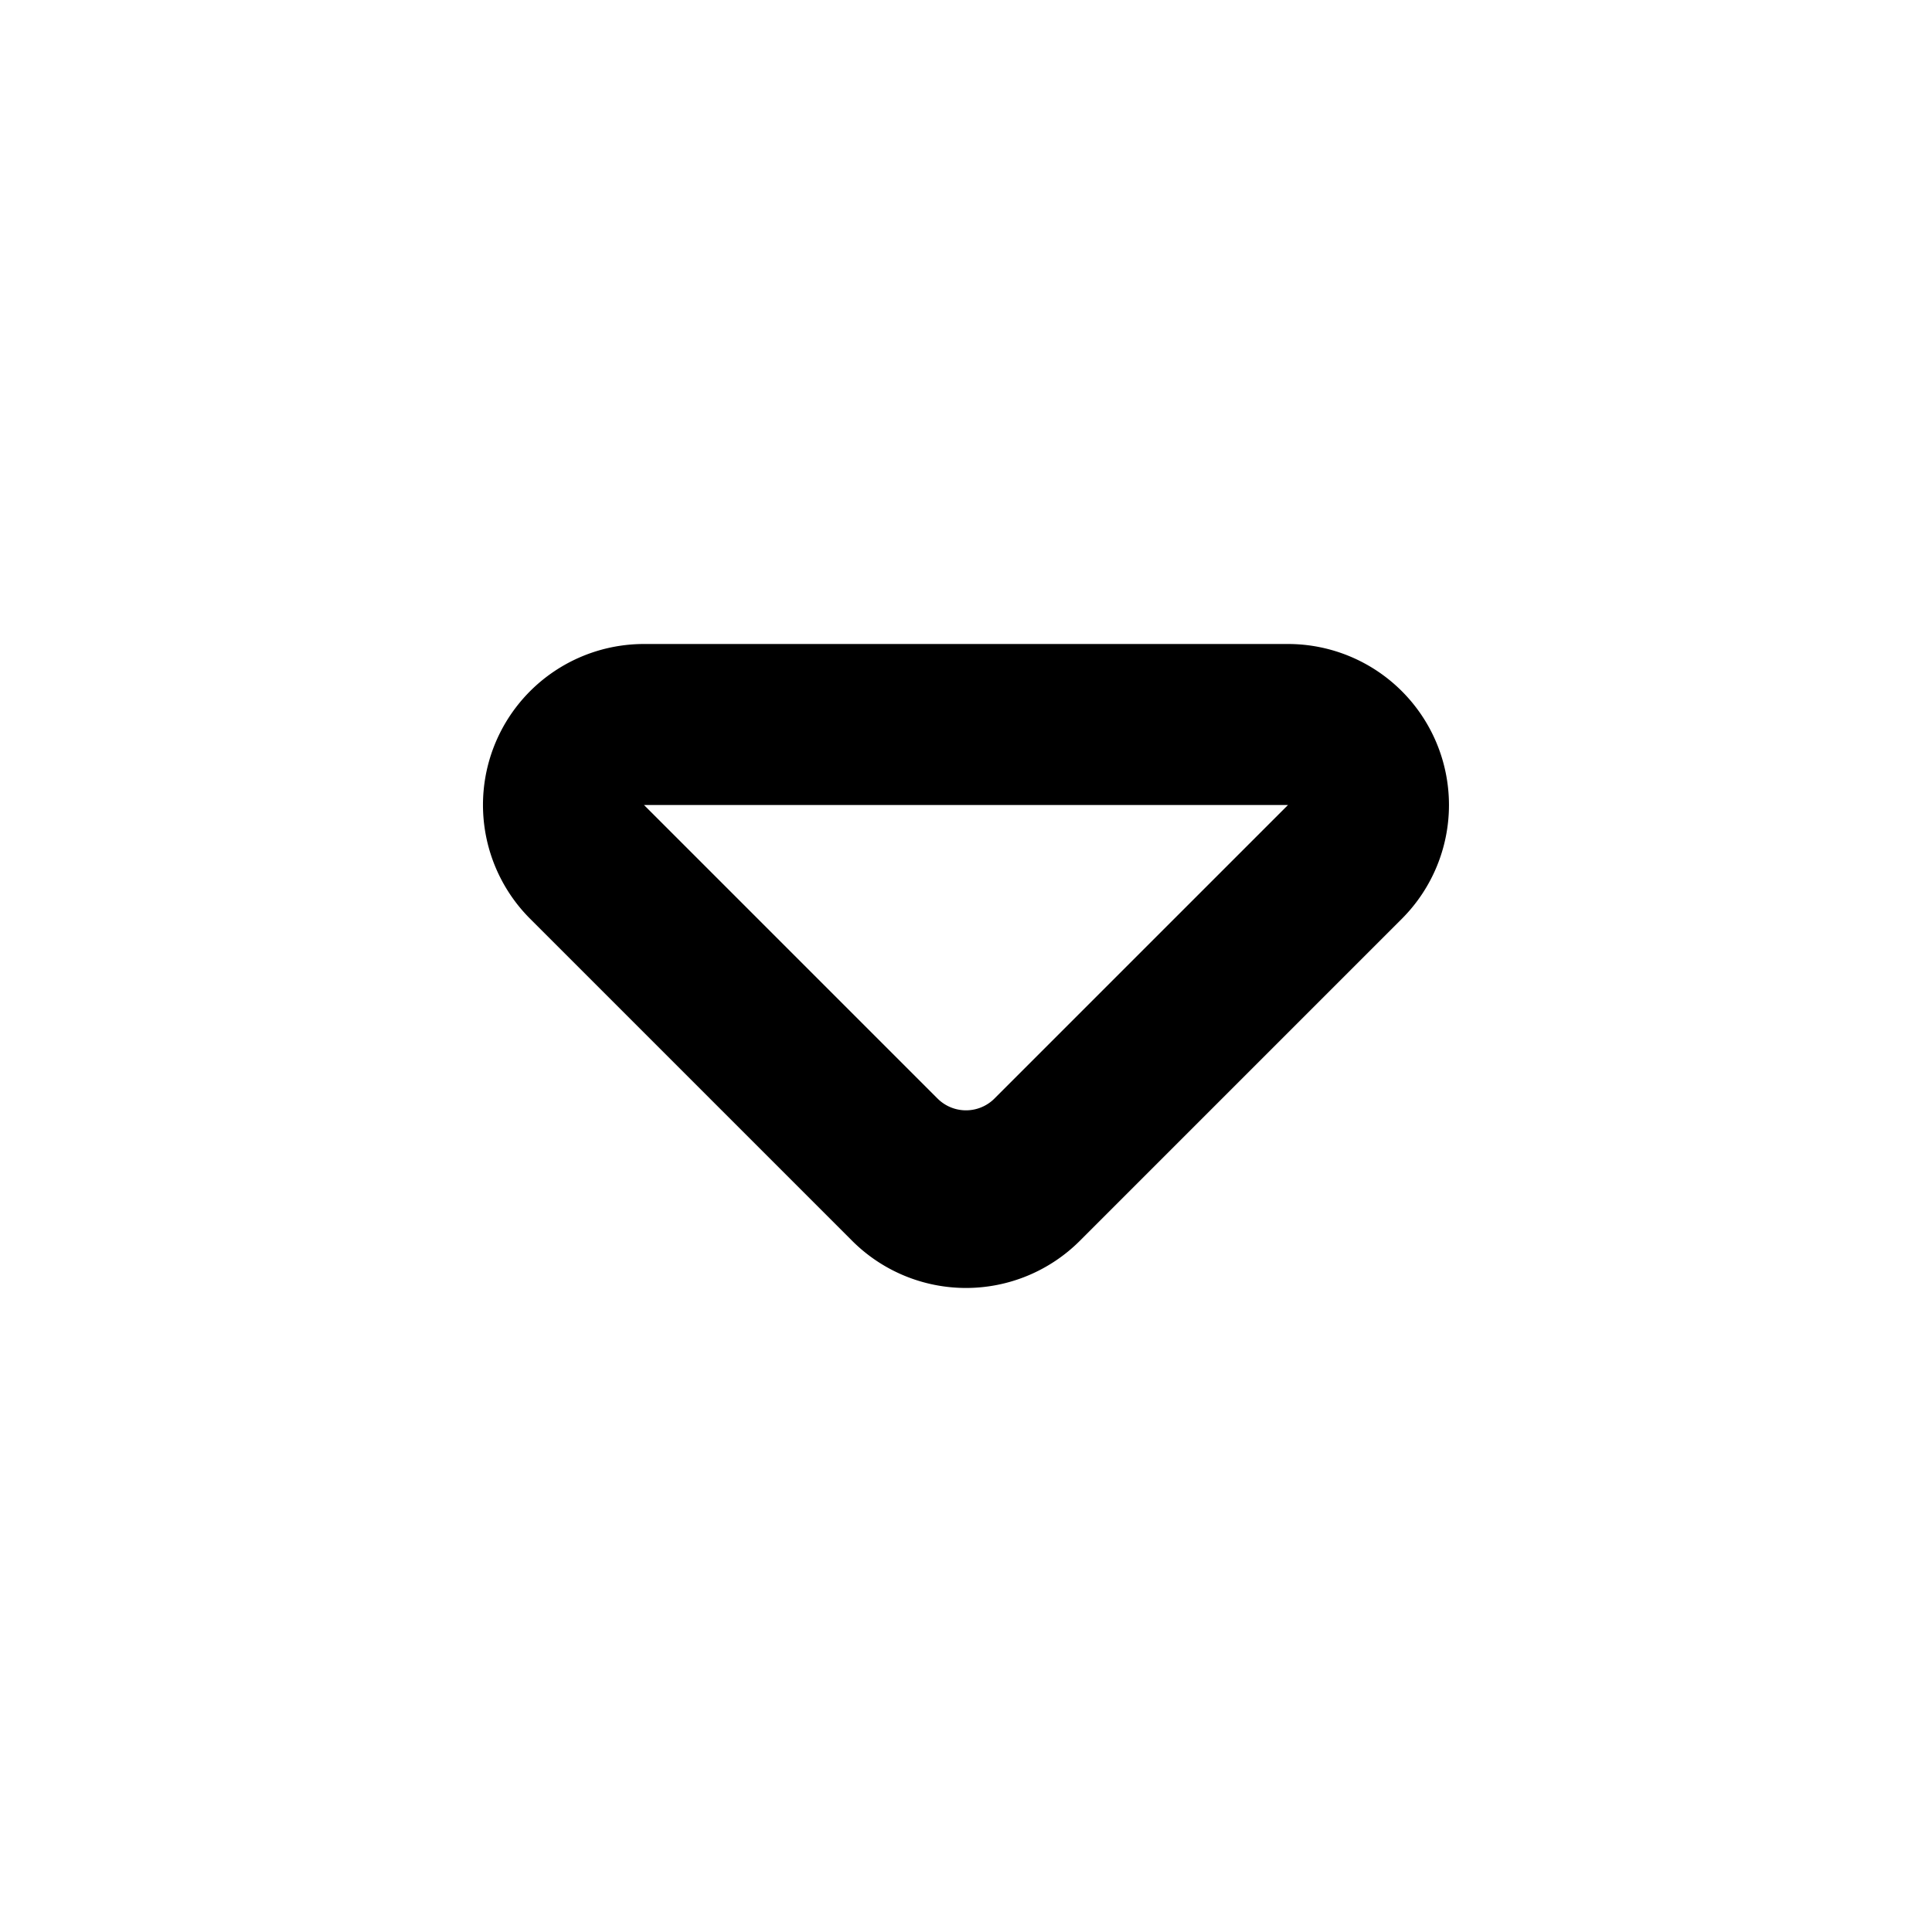 <svg xmlns="http://www.w3.org/2000/svg" width="12" height="12"><path d="M3.076 4.617A1 1 0 0 1 4 4h4a1 1 0 0 1 .707 1.707l-2 2a1 1 0 0 1-1.414 0l-2-2a1 1 0 0 1-.217-1.09ZM4 5l1.823 1.823a.25.25 0 0 0 .354 0L8 5H4Z"/></svg>